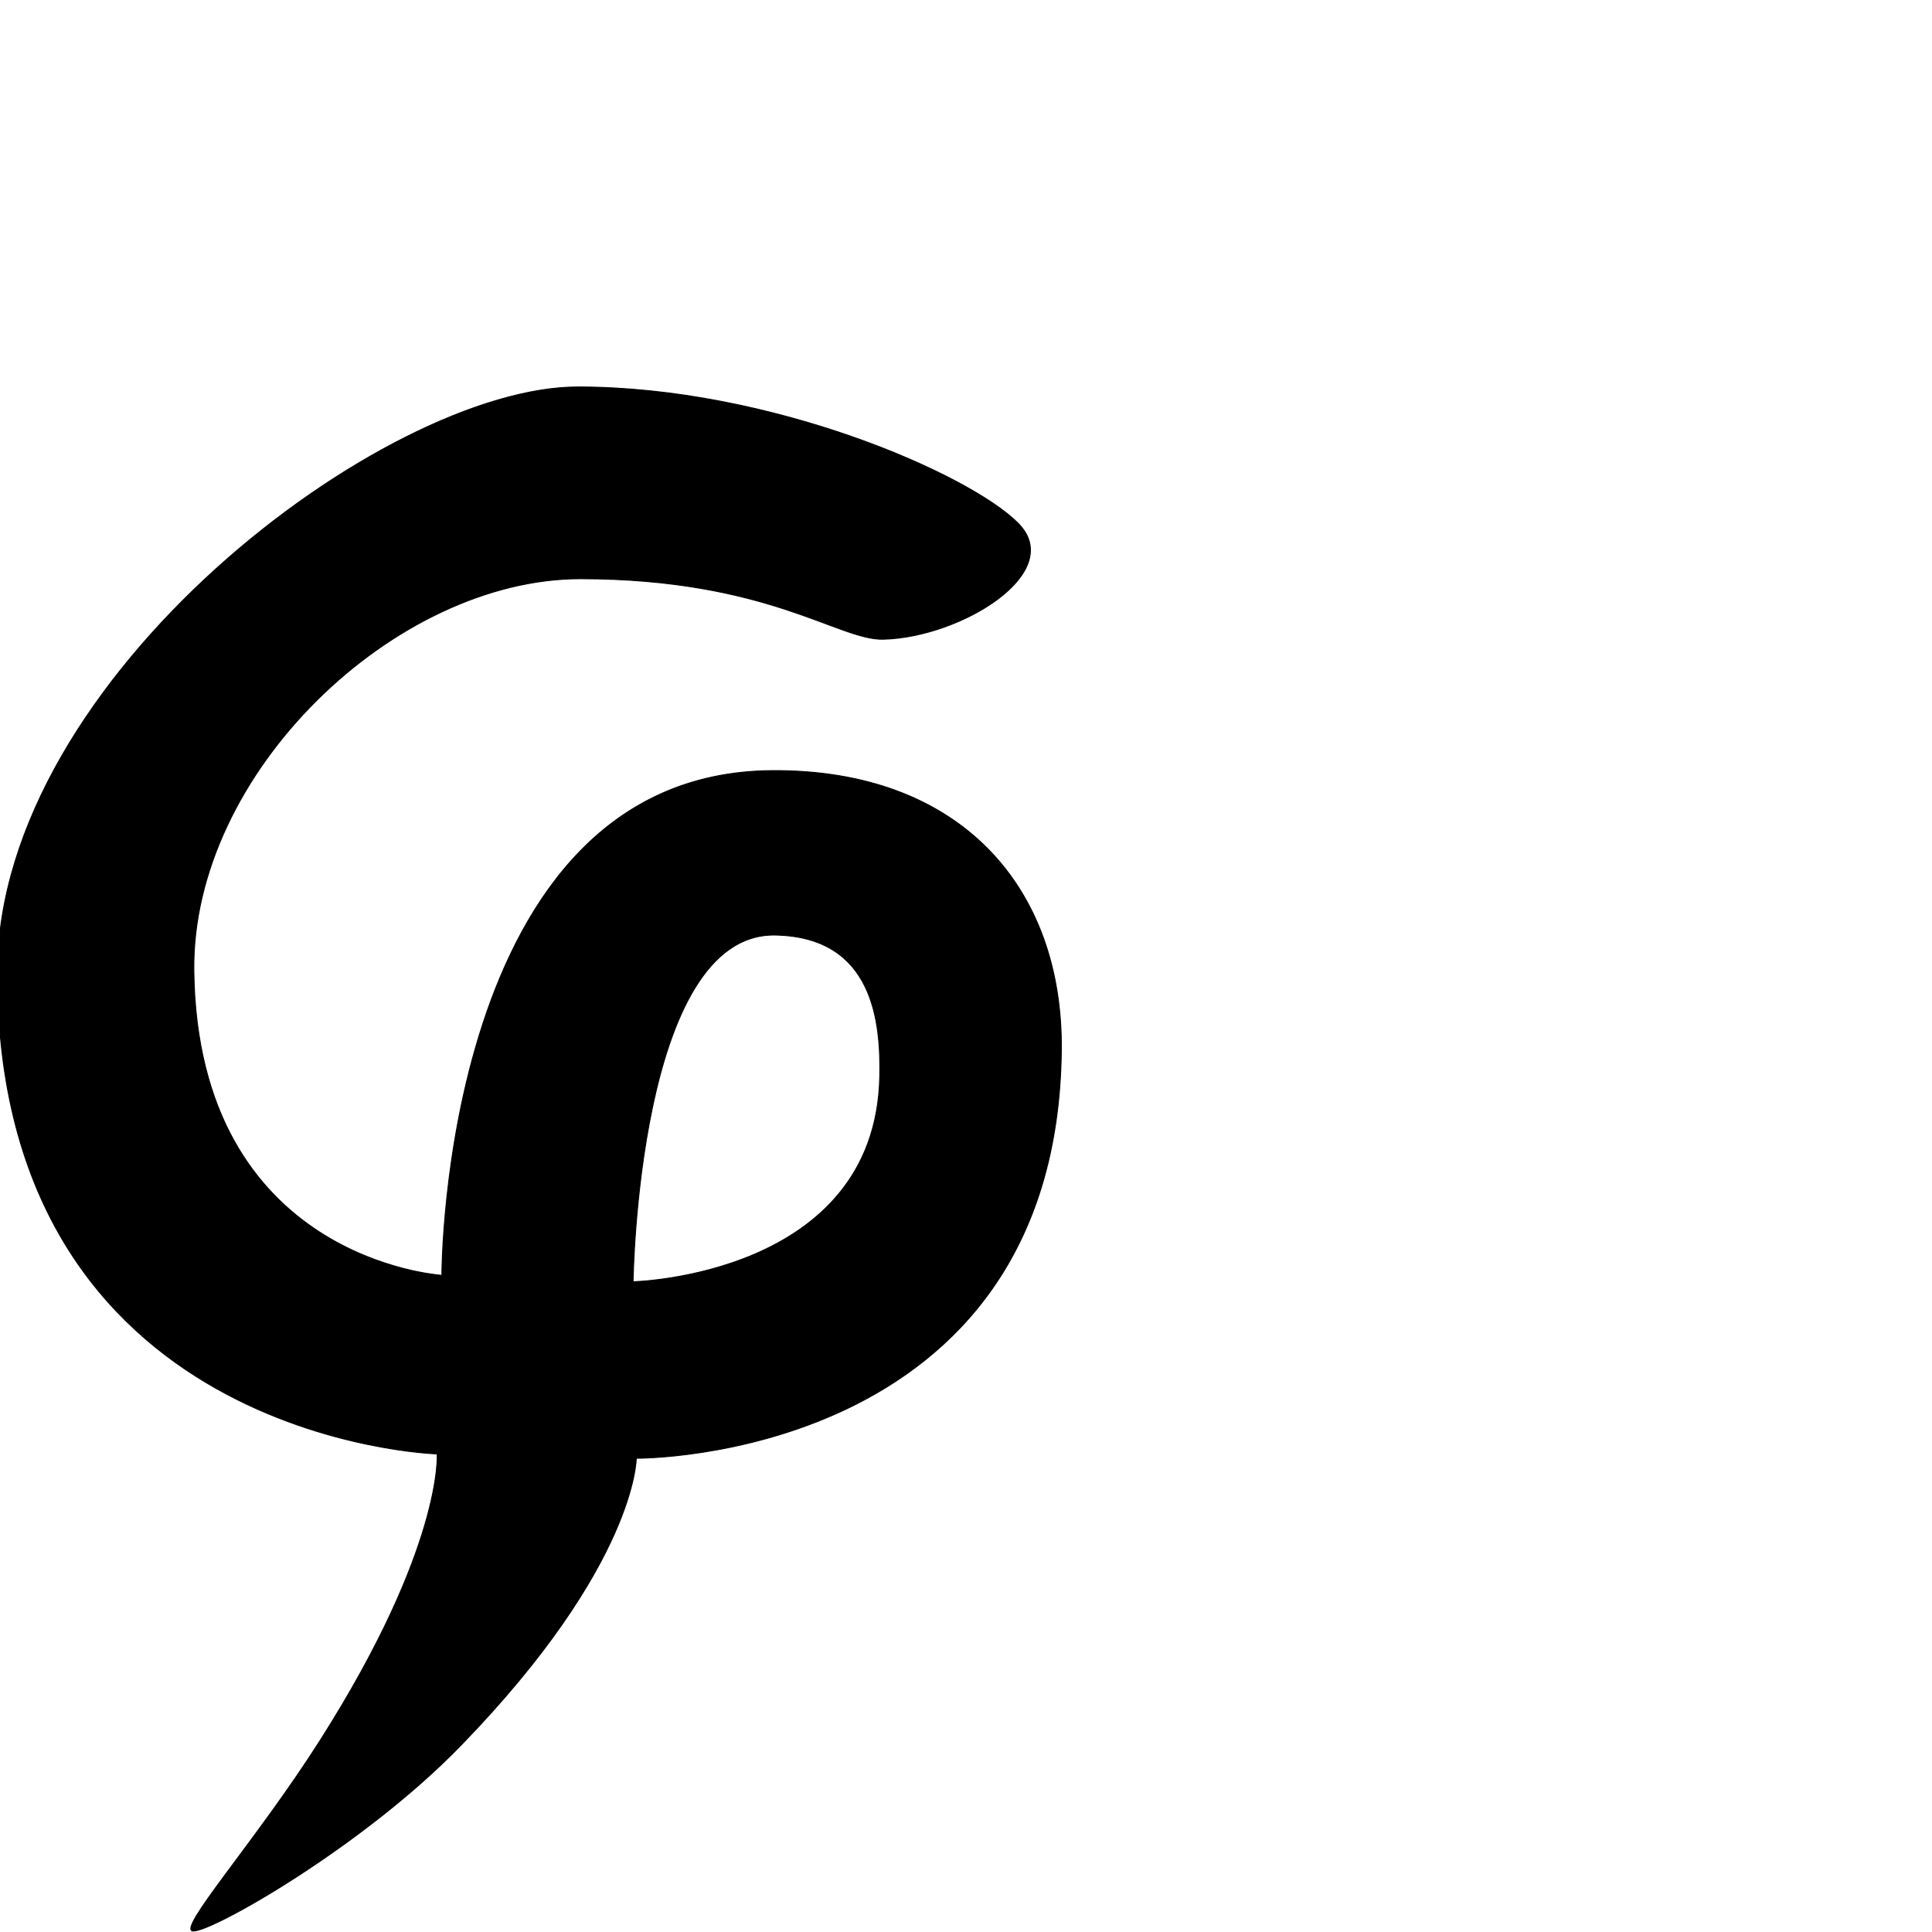 <?xml version="1.0" encoding="UTF-8" standalone="no"?>
<!DOCTYPE svg PUBLIC "-//W3C//DTD SVG 1.1//EN" "http://www.w3.org/Graphics/SVG/1.1/DTD/svg11.dtd">
<svg width="100%" height="100%" viewBox="0 0 2048 2048" version="1.1" xmlns="http://www.w3.org/2000/svg" xmlns:xlink="http://www.w3.org/1999/xlink" xml:space="preserve" xmlns:serif="http://www.serif.com/" style="fill-rule:evenodd;clip-rule:evenodd;stroke-linecap:round;stroke-linejoin:round;stroke-miterlimit:1.5;">
    <g id="レイヤー5">
        <path d="M1079.2,554.625C1027.65,502.721 817.887,410.344 612.759,410.202C407.876,410.06 -1.308,718.454 -2.546,1029.42C-4.532,1527.66 463.423,1541.22 463.423,1541.22C463.423,1541.22 470.265,1638.89 339.687,1844.48C271.491,1951.85 186.275,2046.61 204.874,2046.97C225.653,2047.36 384.885,1956.82 488.008,1850.67C674.54,1658.66 674.469,1545.8 674.469,1545.8C674.469,1545.8 1120.26,1549.71 1125.06,1113.39C1126.95,941.385 1018.53,815.455 818.232,816.904C467.471,819.442 468.427,1351.88 468.427,1351.88C468.427,1351.88 209.133,1336.47 205.468,1028.88C202.968,819.121 418.677,613.311 615.412,613.46C814.283,613.611 888.814,678.747 936.283,677.6C1019.07,675.599 1130.76,606.529 1079.2,554.625ZM671.102,1358.72C671.102,1358.72 675.543,988.363 821.932,991.189C925.875,993.196 933.883,1083.21 932.578,1141.88C927.887,1352.77 671.102,1358.72 671.102,1358.72Z" style="stroke:black;stroke-width:1px;"/>
    </g>
</svg>
